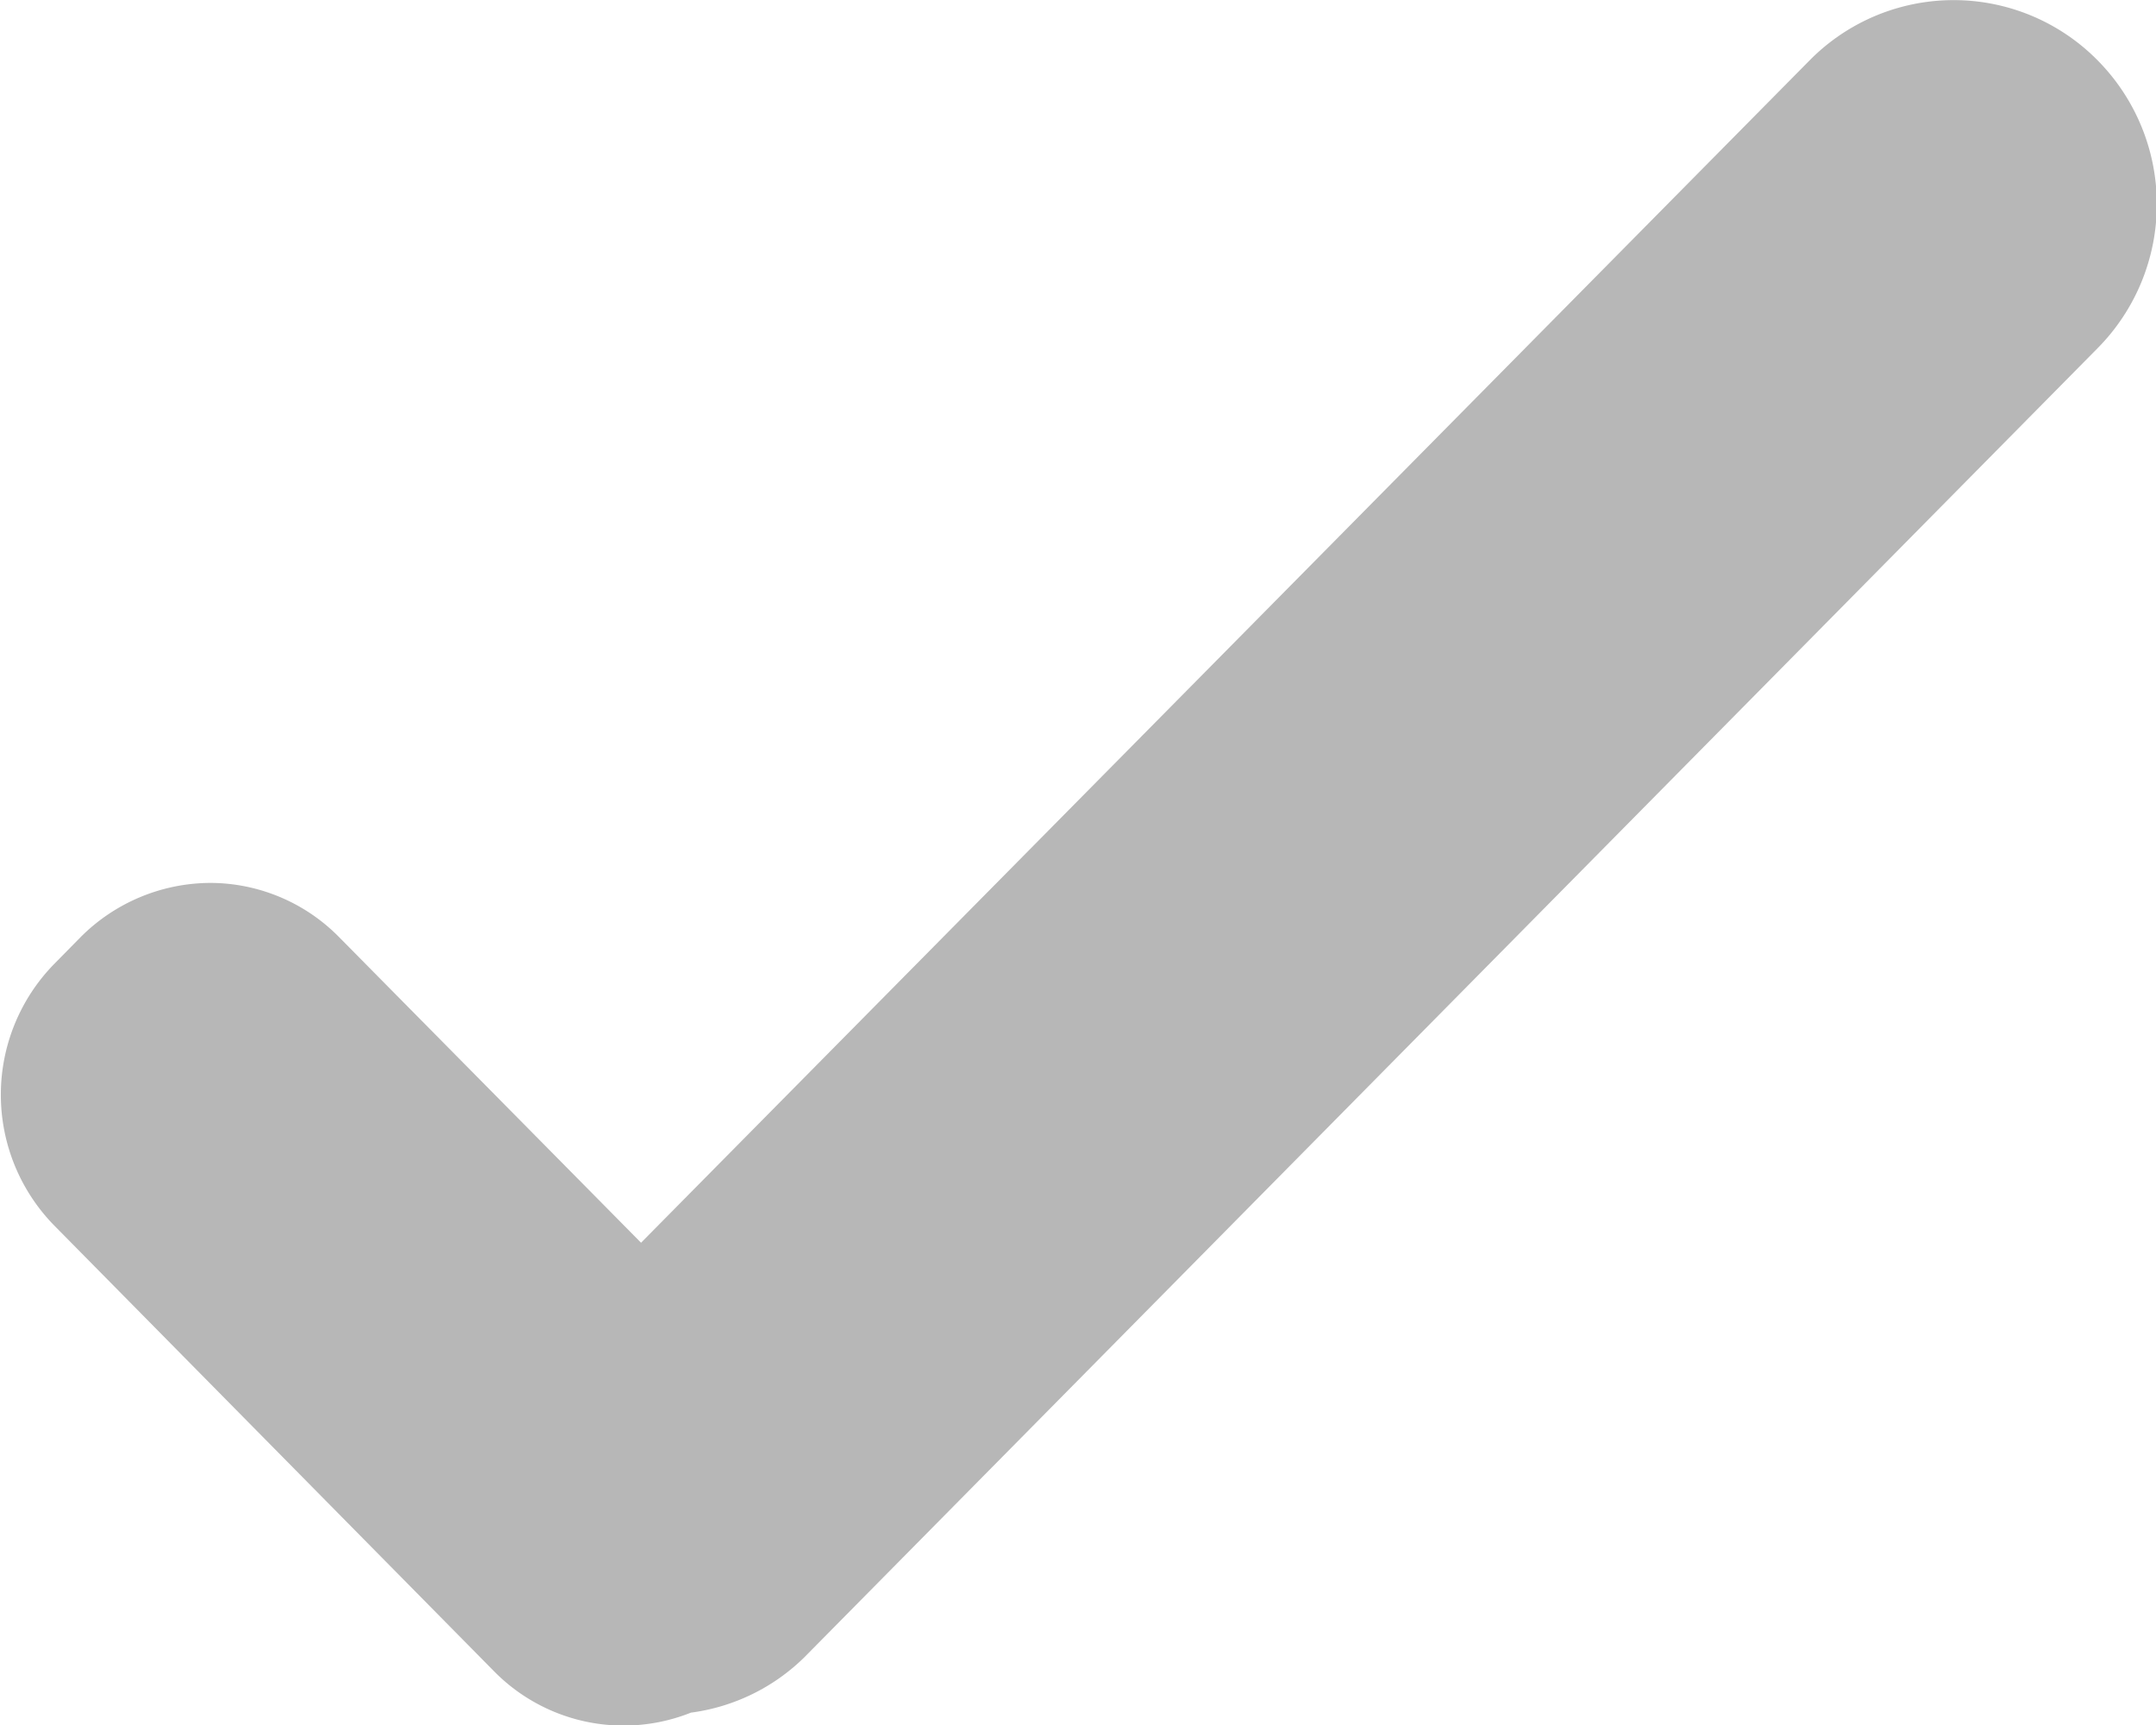 <svg xmlns="http://www.w3.org/2000/svg" width="15" height="12" viewBox="0 0 15 12">
  <g id="Group_16237" data-name="Group 16237" transform="translate(0.001 0.001)">
    <path id="Path_1942" data-name="Path 1942" d="M950.528,532.979a1.407,1.407,0,0,0-1.992,0L940.4,541.21l-2.1-2.125a1.26,1.26,0,0,0-.891-.378H937.4a1.281,1.281,0,0,0-.9.378l-.183.186a1.3,1.3,0,0,0,0,1.819l3.059,3.1a1.264,1.264,0,0,0,1.371.289,1.383,1.383,0,0,0,.786-.382l9-9.109A1.423,1.423,0,0,0,950.528,532.979Z" transform="translate(-935.941 -532.566)" fill="#b7b7b7"/>
  </g>
</svg>
